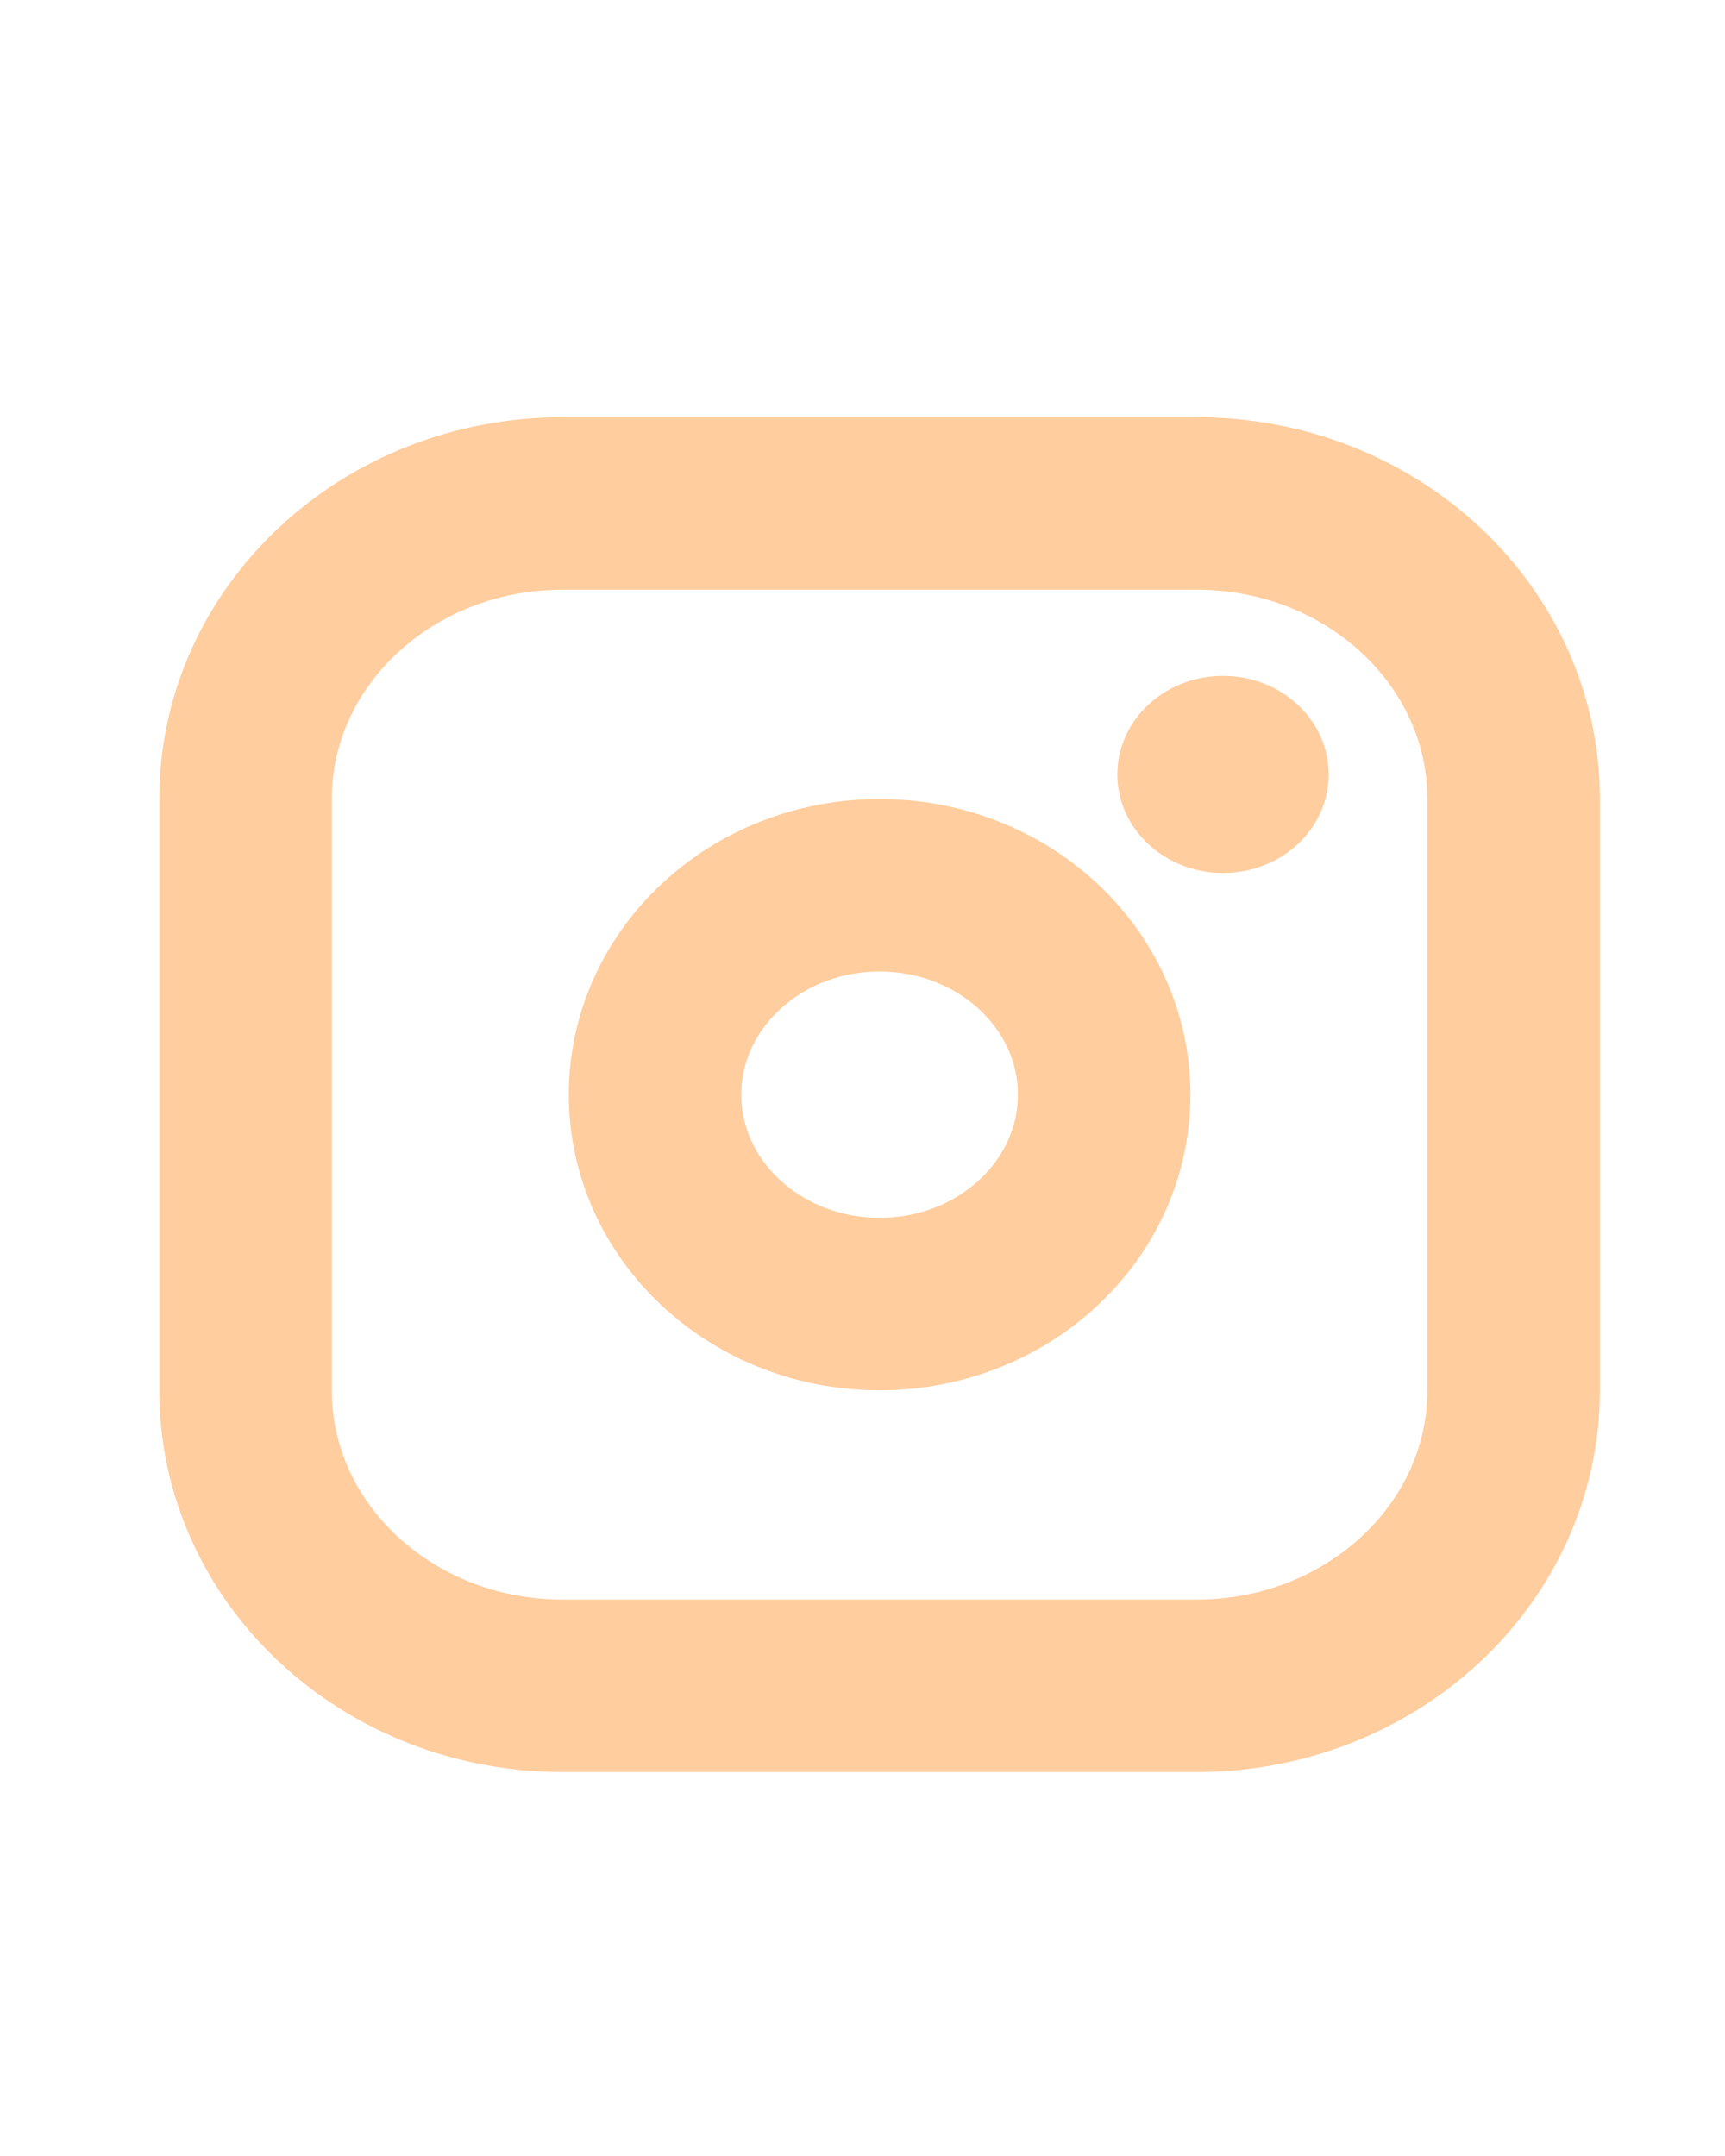 <svg width="20" height="25" viewBox="0 0 30 28" fill="none" xmlns="http://www.w3.org/2000/svg">
<path d="M15.297 17.932C17.454 17.932 19.203 16.301 19.203 14.29C19.203 12.279 17.454 10.648 15.297 10.648C13.14 10.648 11.392 12.279 11.392 14.29C11.392 16.301 13.14 17.932 15.297 17.932Z" stroke="#FFCD9E" stroke-width="3" stroke-linecap="round" stroke-linejoin="round"/>
<path d="M20.811 4.007H9.784C6.739 4.007 4.27 6.309 4.27 9.149V19.431C4.27 22.271 6.739 24.572 9.784 24.572H20.811C23.856 24.572 26.324 22.271 26.324 19.431V9.149C26.324 6.309 23.856 4.007 20.811 4.007Z" stroke="#FFCD9E" stroke-width="3" stroke-linecap="round" stroke-linejoin="round"/>
<path d="M21.27 10.434C22.285 10.434 23.108 9.667 23.108 8.72C23.108 7.774 22.285 7.006 21.27 7.006C20.255 7.006 19.432 7.774 19.432 8.72C19.432 9.667 20.255 10.434 21.27 10.434Z" fill="#FFCD9E"/>
</svg>
